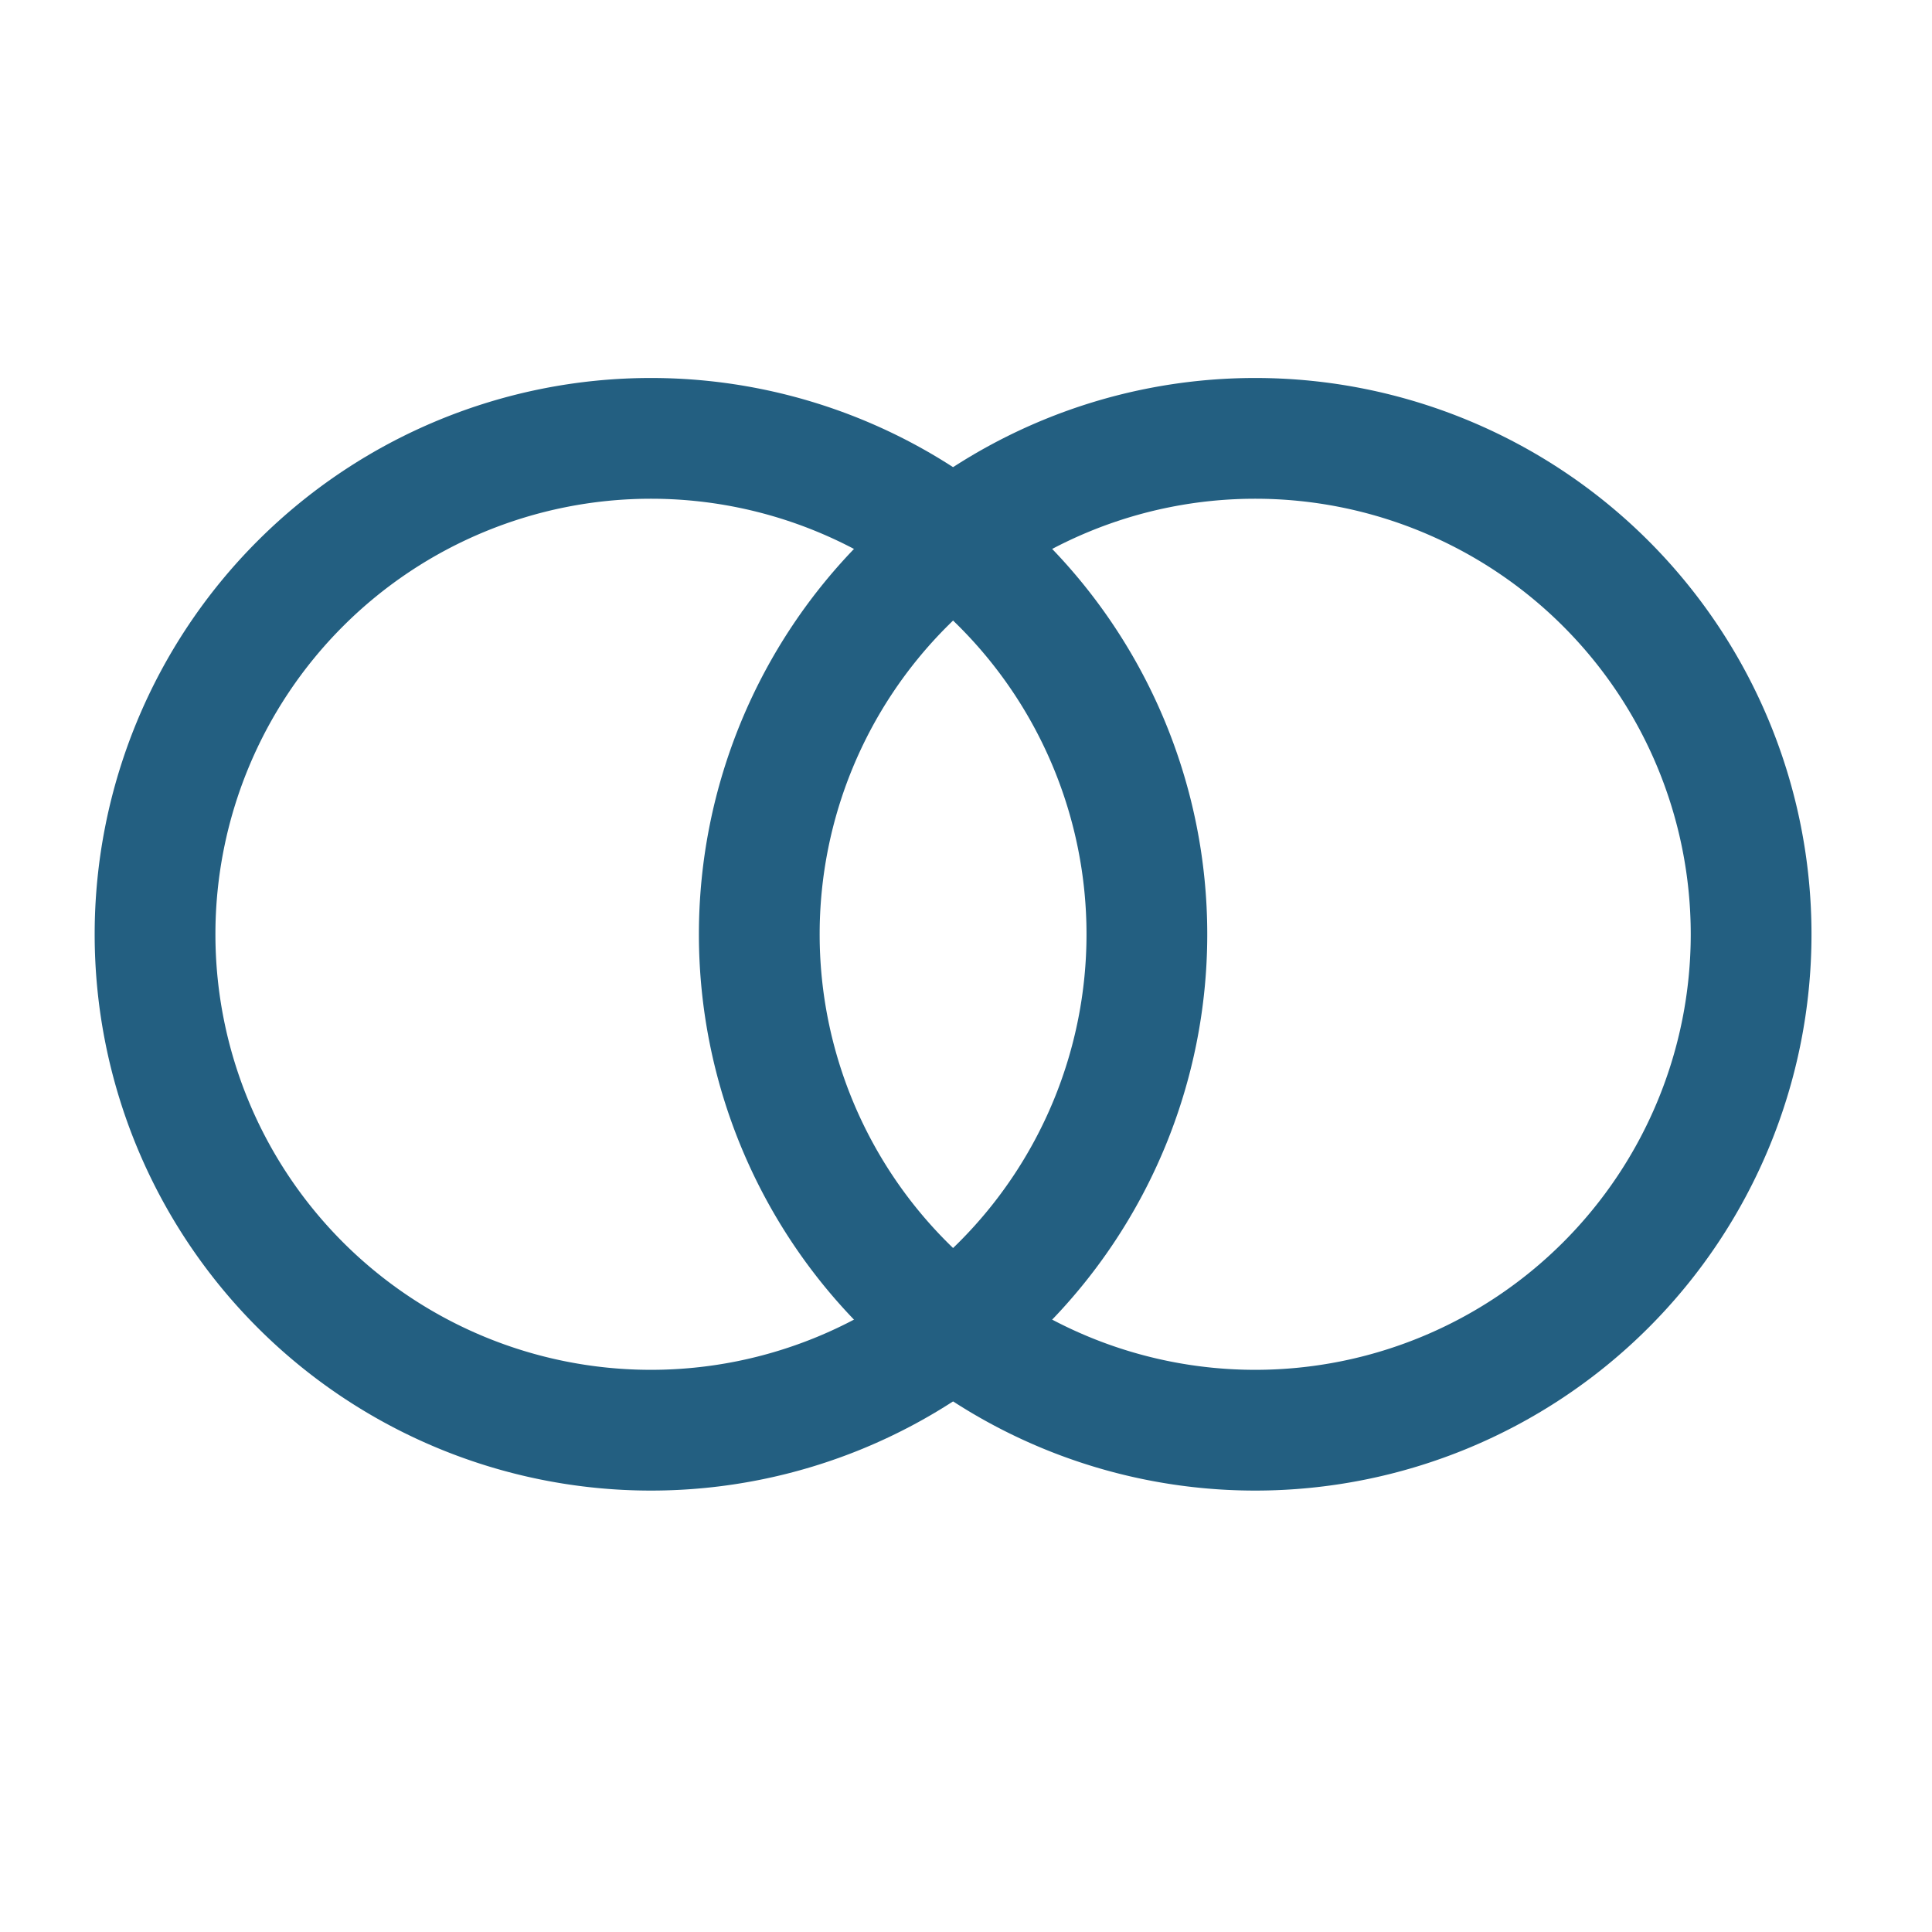 <svg width="24" height="24" viewBox="0 0 24 24" xmlns="http://www.w3.org/2000/svg"><title>77C573B6-941B-4AC9-AA5C-580CA1BBF287</title><g stroke-width="1.5" stroke="#235F81" fill="none" fill-rule="evenodd"><path d="M14.247 11.606a6.16 6.16 0 1 1-12.321 0 6.16 6.16 0 1 1 12.321 0z"/><path d="M21.753 11.606a6.16 6.16 0 1 1-12.321 0 6.16 6.16 0 1 1 12.321 0z"/></g></svg>